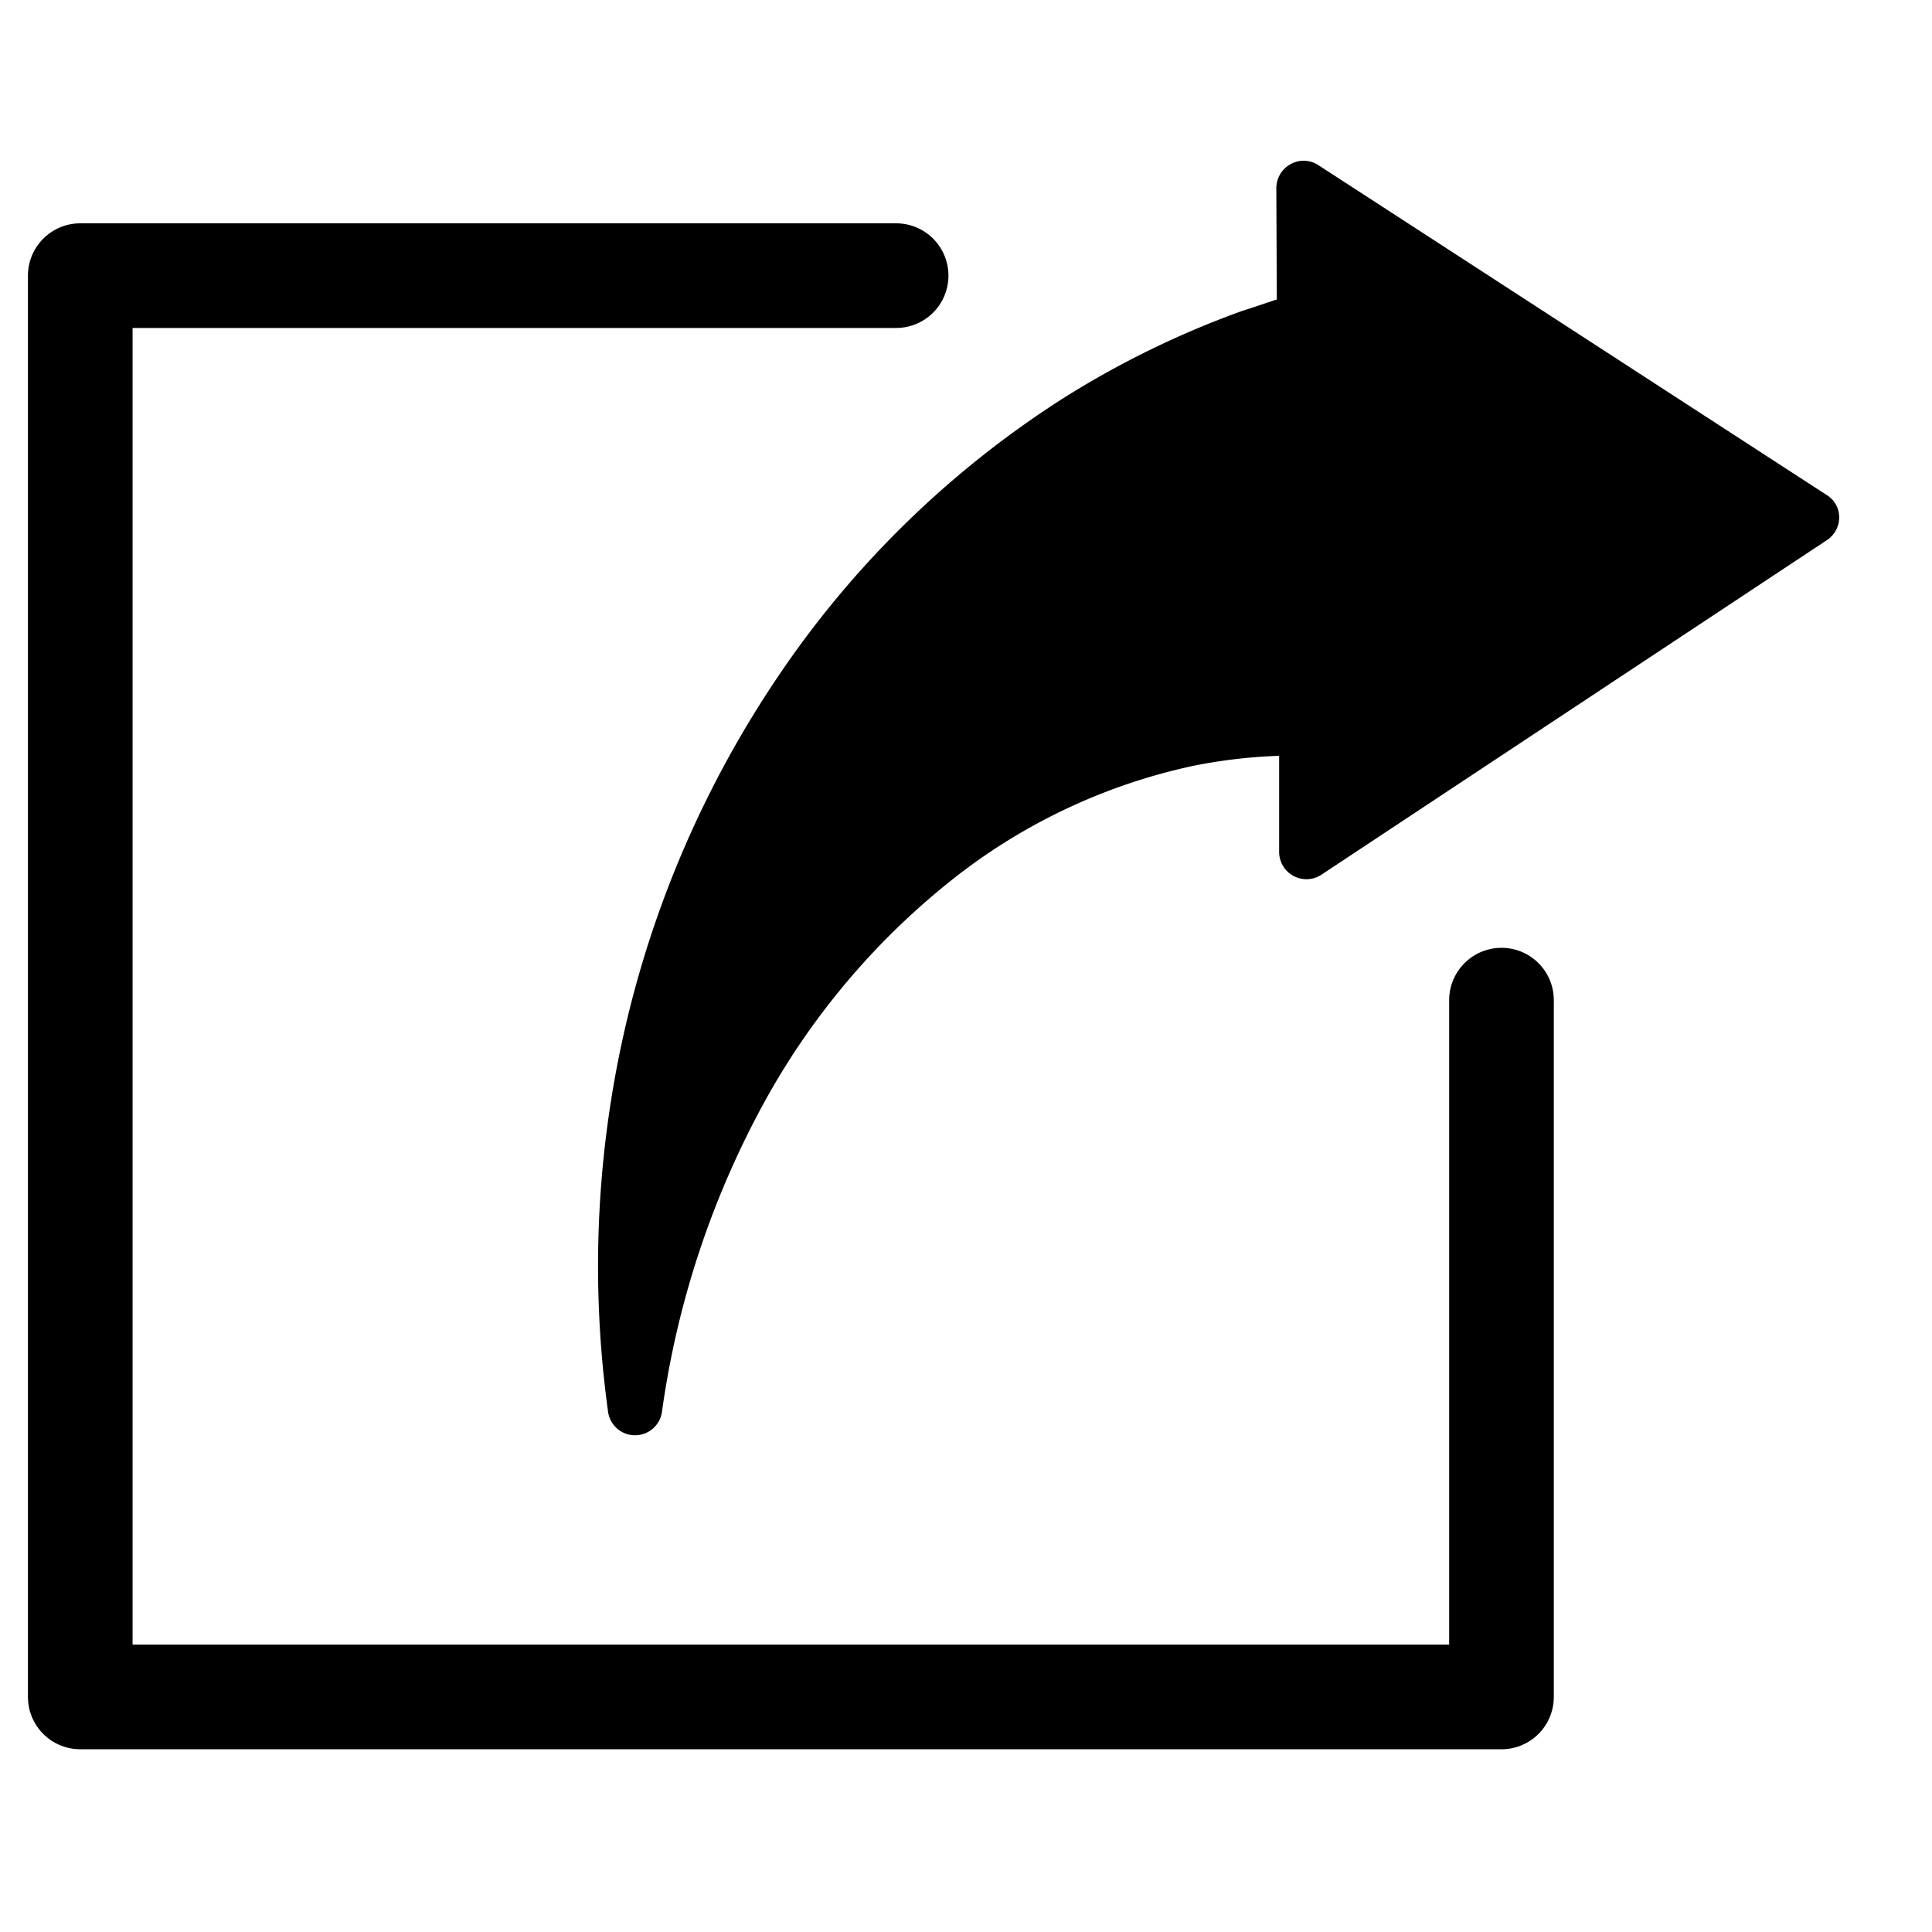 <svg xmlns="http://www.w3.org/2000/svg" xmlns:xlink="http://www.w3.org/1999/xlink" width="24" height="24" viewBox="0 0 24 24">
  <defs>
    <clipPath id="clip-Share">
      <rect width="24" height="24"/>
    </clipPath>
  </defs>
  <g id="Share" clip-path="url(#clip-Share)">
    <g id="picto_share" data-name="picto share" transform="translate(1 2)">
      <path id="Tracé_72311" data-name="Tracé 72311" d="M26.458,14.429a.324.324,0,0,0-.154-.279l-6.318-4.1a.331.331,0,0,0-.344-.01.338.338,0,0,0-.176.3l.006,1.381c-.02.006-.038.01-.057.018-.121.04-.239.081-.378.125A11.407,11.407,0,0,0,16.8,12.959a12.147,12.147,0,0,0-3.516,3.433,13.029,13.029,0,0,0-1.927,4.462,13.2,13.2,0,0,0-.192,4.686.338.338,0,0,0,.669,0,11.209,11.209,0,0,1,1.3-3.9,9.153,9.153,0,0,1,2.381-2.772,7.275,7.275,0,0,1,2.917-1.354,6.542,6.542,0,0,1,1.069-.125l0,1.2a.339.339,0,0,0,.522.279l6.285-4.16A.339.339,0,0,0,26.458,14.429Z" transform="translate(-4.611 -10)" fill="#000"/>
      <path id="Tracé_72316" data-name="Tracé 72316" d="M9798.8,14777h-10.135v17.656h17.655V14786" transform="translate(-9788.668 -14775.576)" fill="none" stroke="#000" stroke-linecap="round" stroke-linejoin="round" stroke-width="1.3"/>
    </g>
  </g>
</svg>
